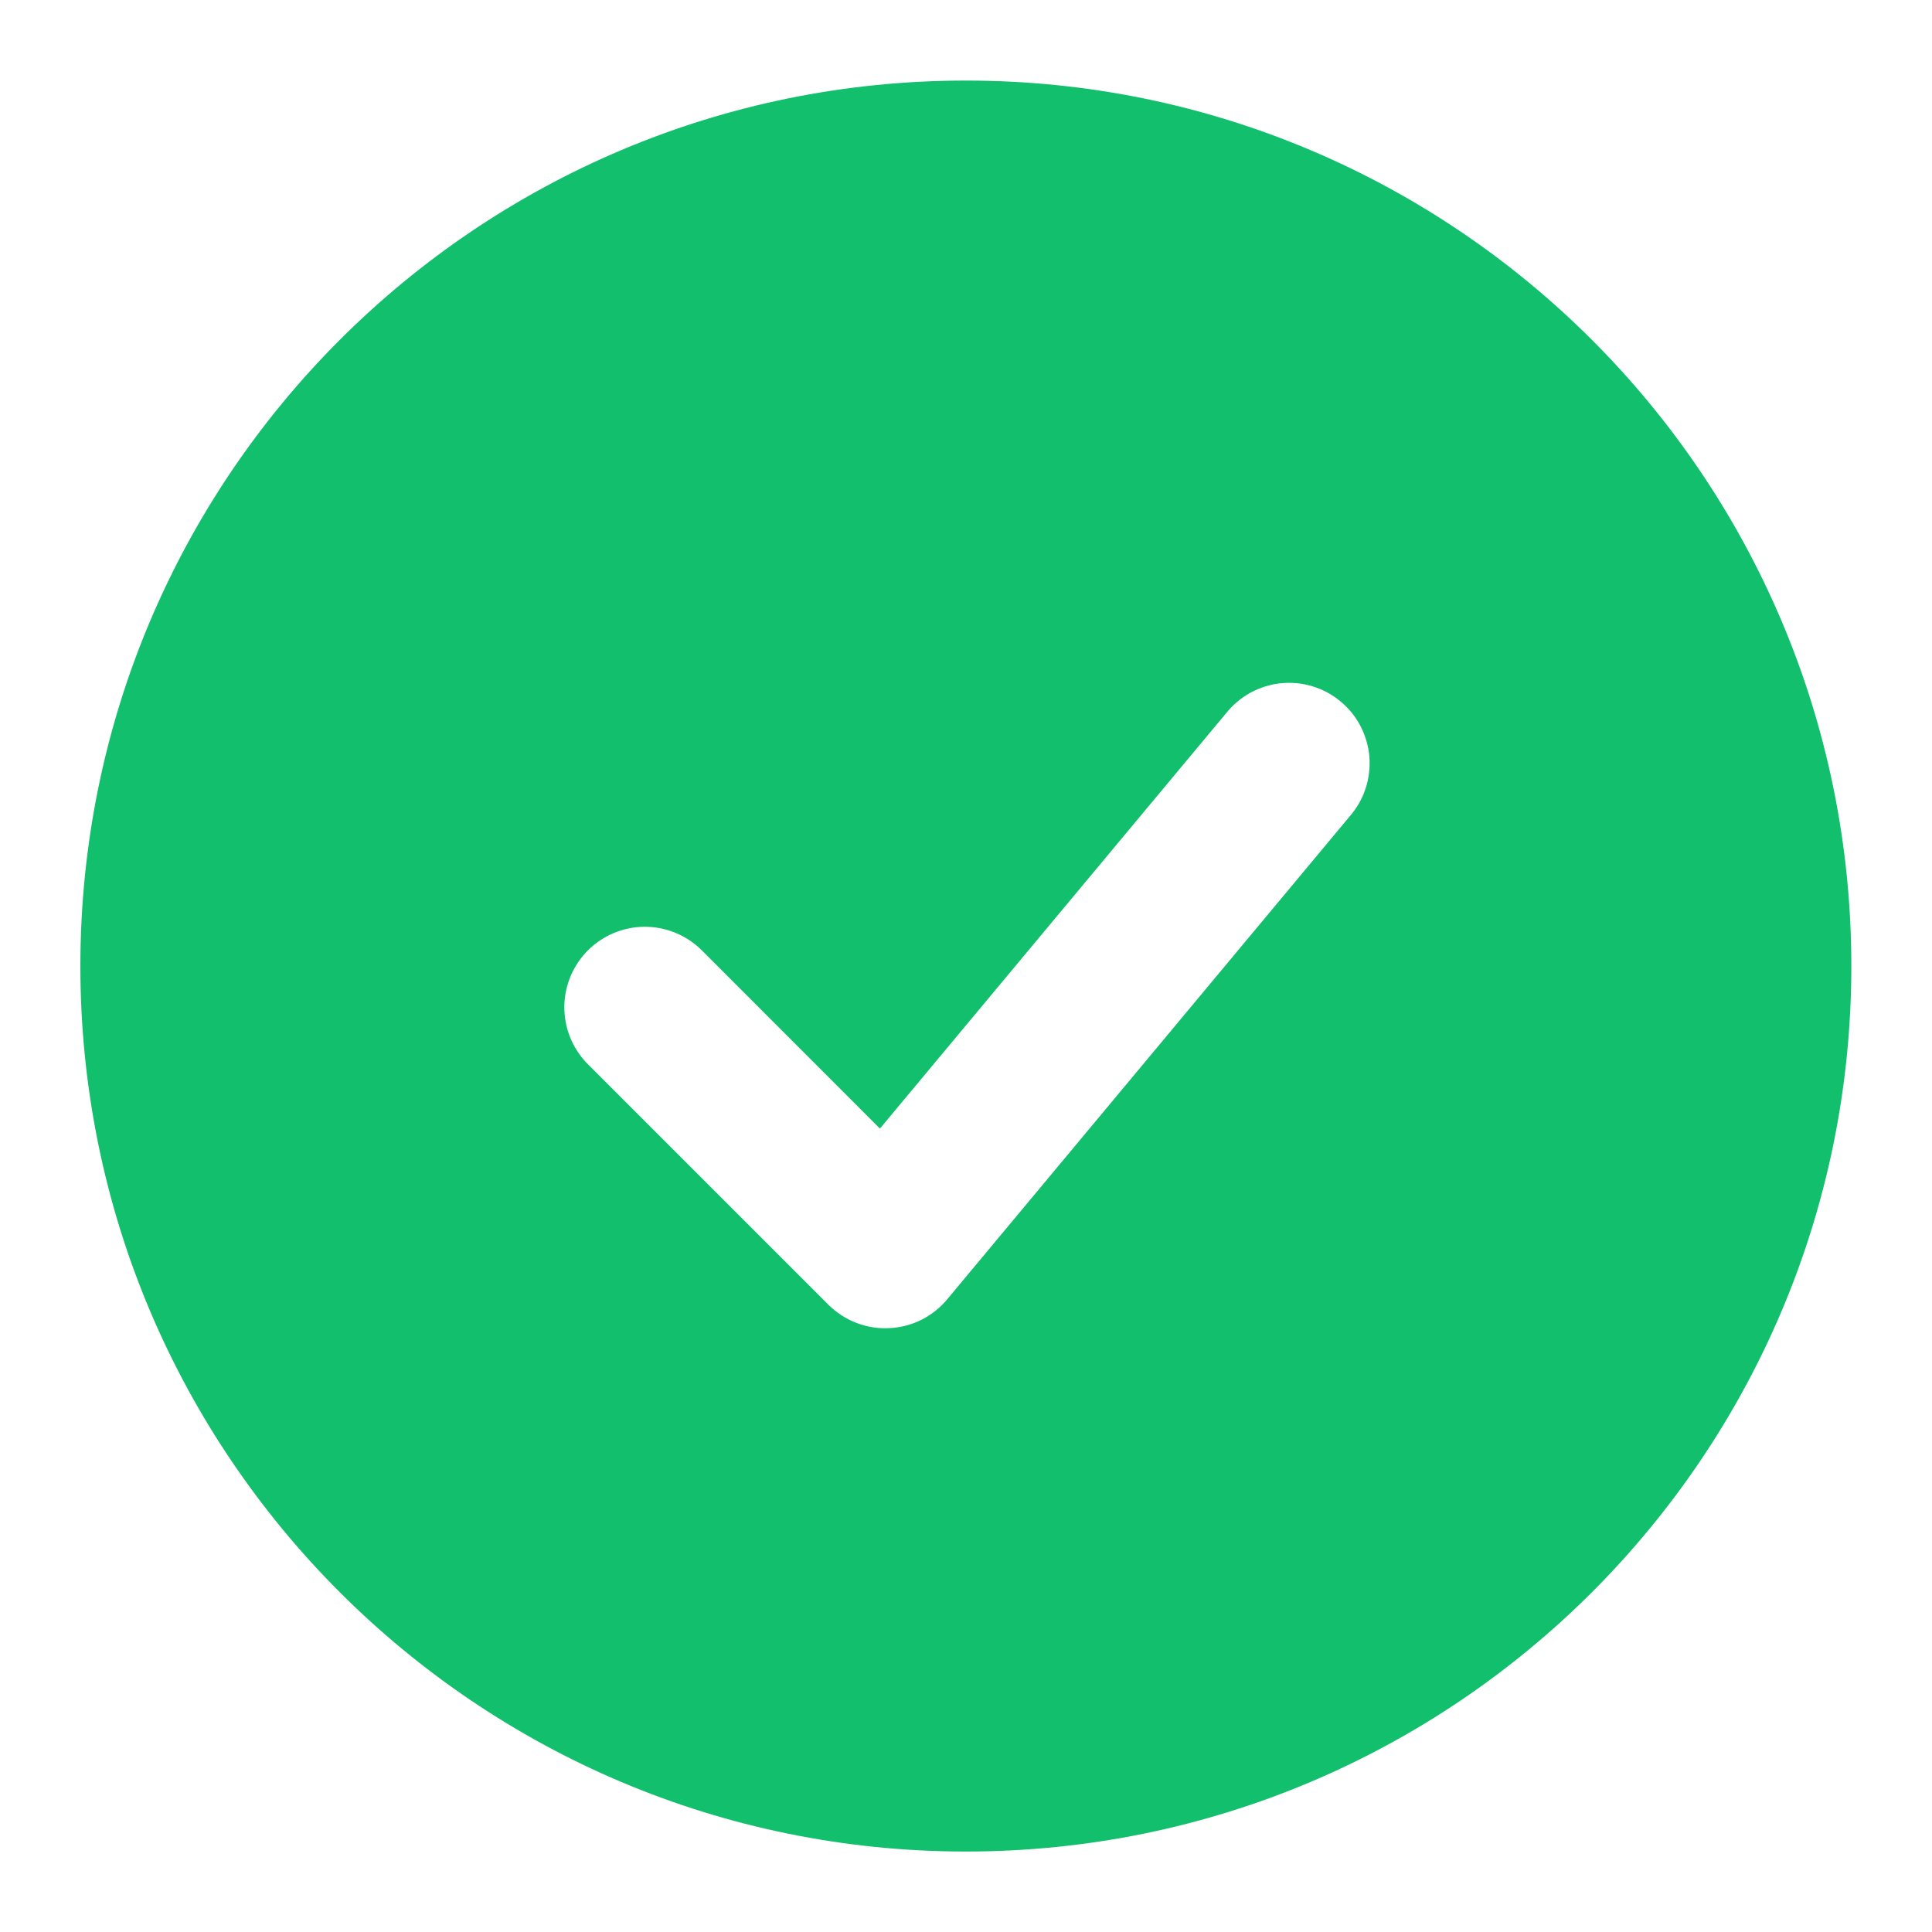 <svg width="20" height="20" viewBox="0 0 20 20" fill="none" xmlns="http://www.w3.org/2000/svg">
<path fill-rule="evenodd" clip-rule="evenodd" d="M9.999 0.834C4.936 0.834 0.832 4.938 0.832 10.001C0.832 15.063 4.936 19.167 9.999 19.167C15.061 19.167 19.165 15.063 19.165 10.001C19.165 4.938 15.061 0.834 9.999 0.834ZM13.972 8.451C14.045 8.367 14.101 8.27 14.136 8.164C14.171 8.059 14.184 7.947 14.176 7.836C14.167 7.726 14.136 7.618 14.085 7.519C14.034 7.42 13.964 7.333 13.878 7.262C13.793 7.191 13.694 7.137 13.588 7.105C13.482 7.072 13.37 7.062 13.259 7.073C13.149 7.084 13.042 7.118 12.944 7.171C12.847 7.225 12.761 7.297 12.692 7.384L9.109 11.683L7.255 9.828C7.097 9.676 6.887 9.592 6.668 9.594C6.45 9.596 6.241 9.684 6.086 9.838C5.932 9.993 5.844 10.202 5.842 10.42C5.84 10.639 5.924 10.849 6.076 11.007L8.576 13.507C8.658 13.588 8.756 13.652 8.864 13.694C8.972 13.736 9.087 13.755 9.203 13.749C9.319 13.744 9.432 13.715 9.536 13.664C9.639 13.612 9.731 13.54 9.805 13.451L13.972 8.451Z" fill="#12BF6C"/>
</svg>
